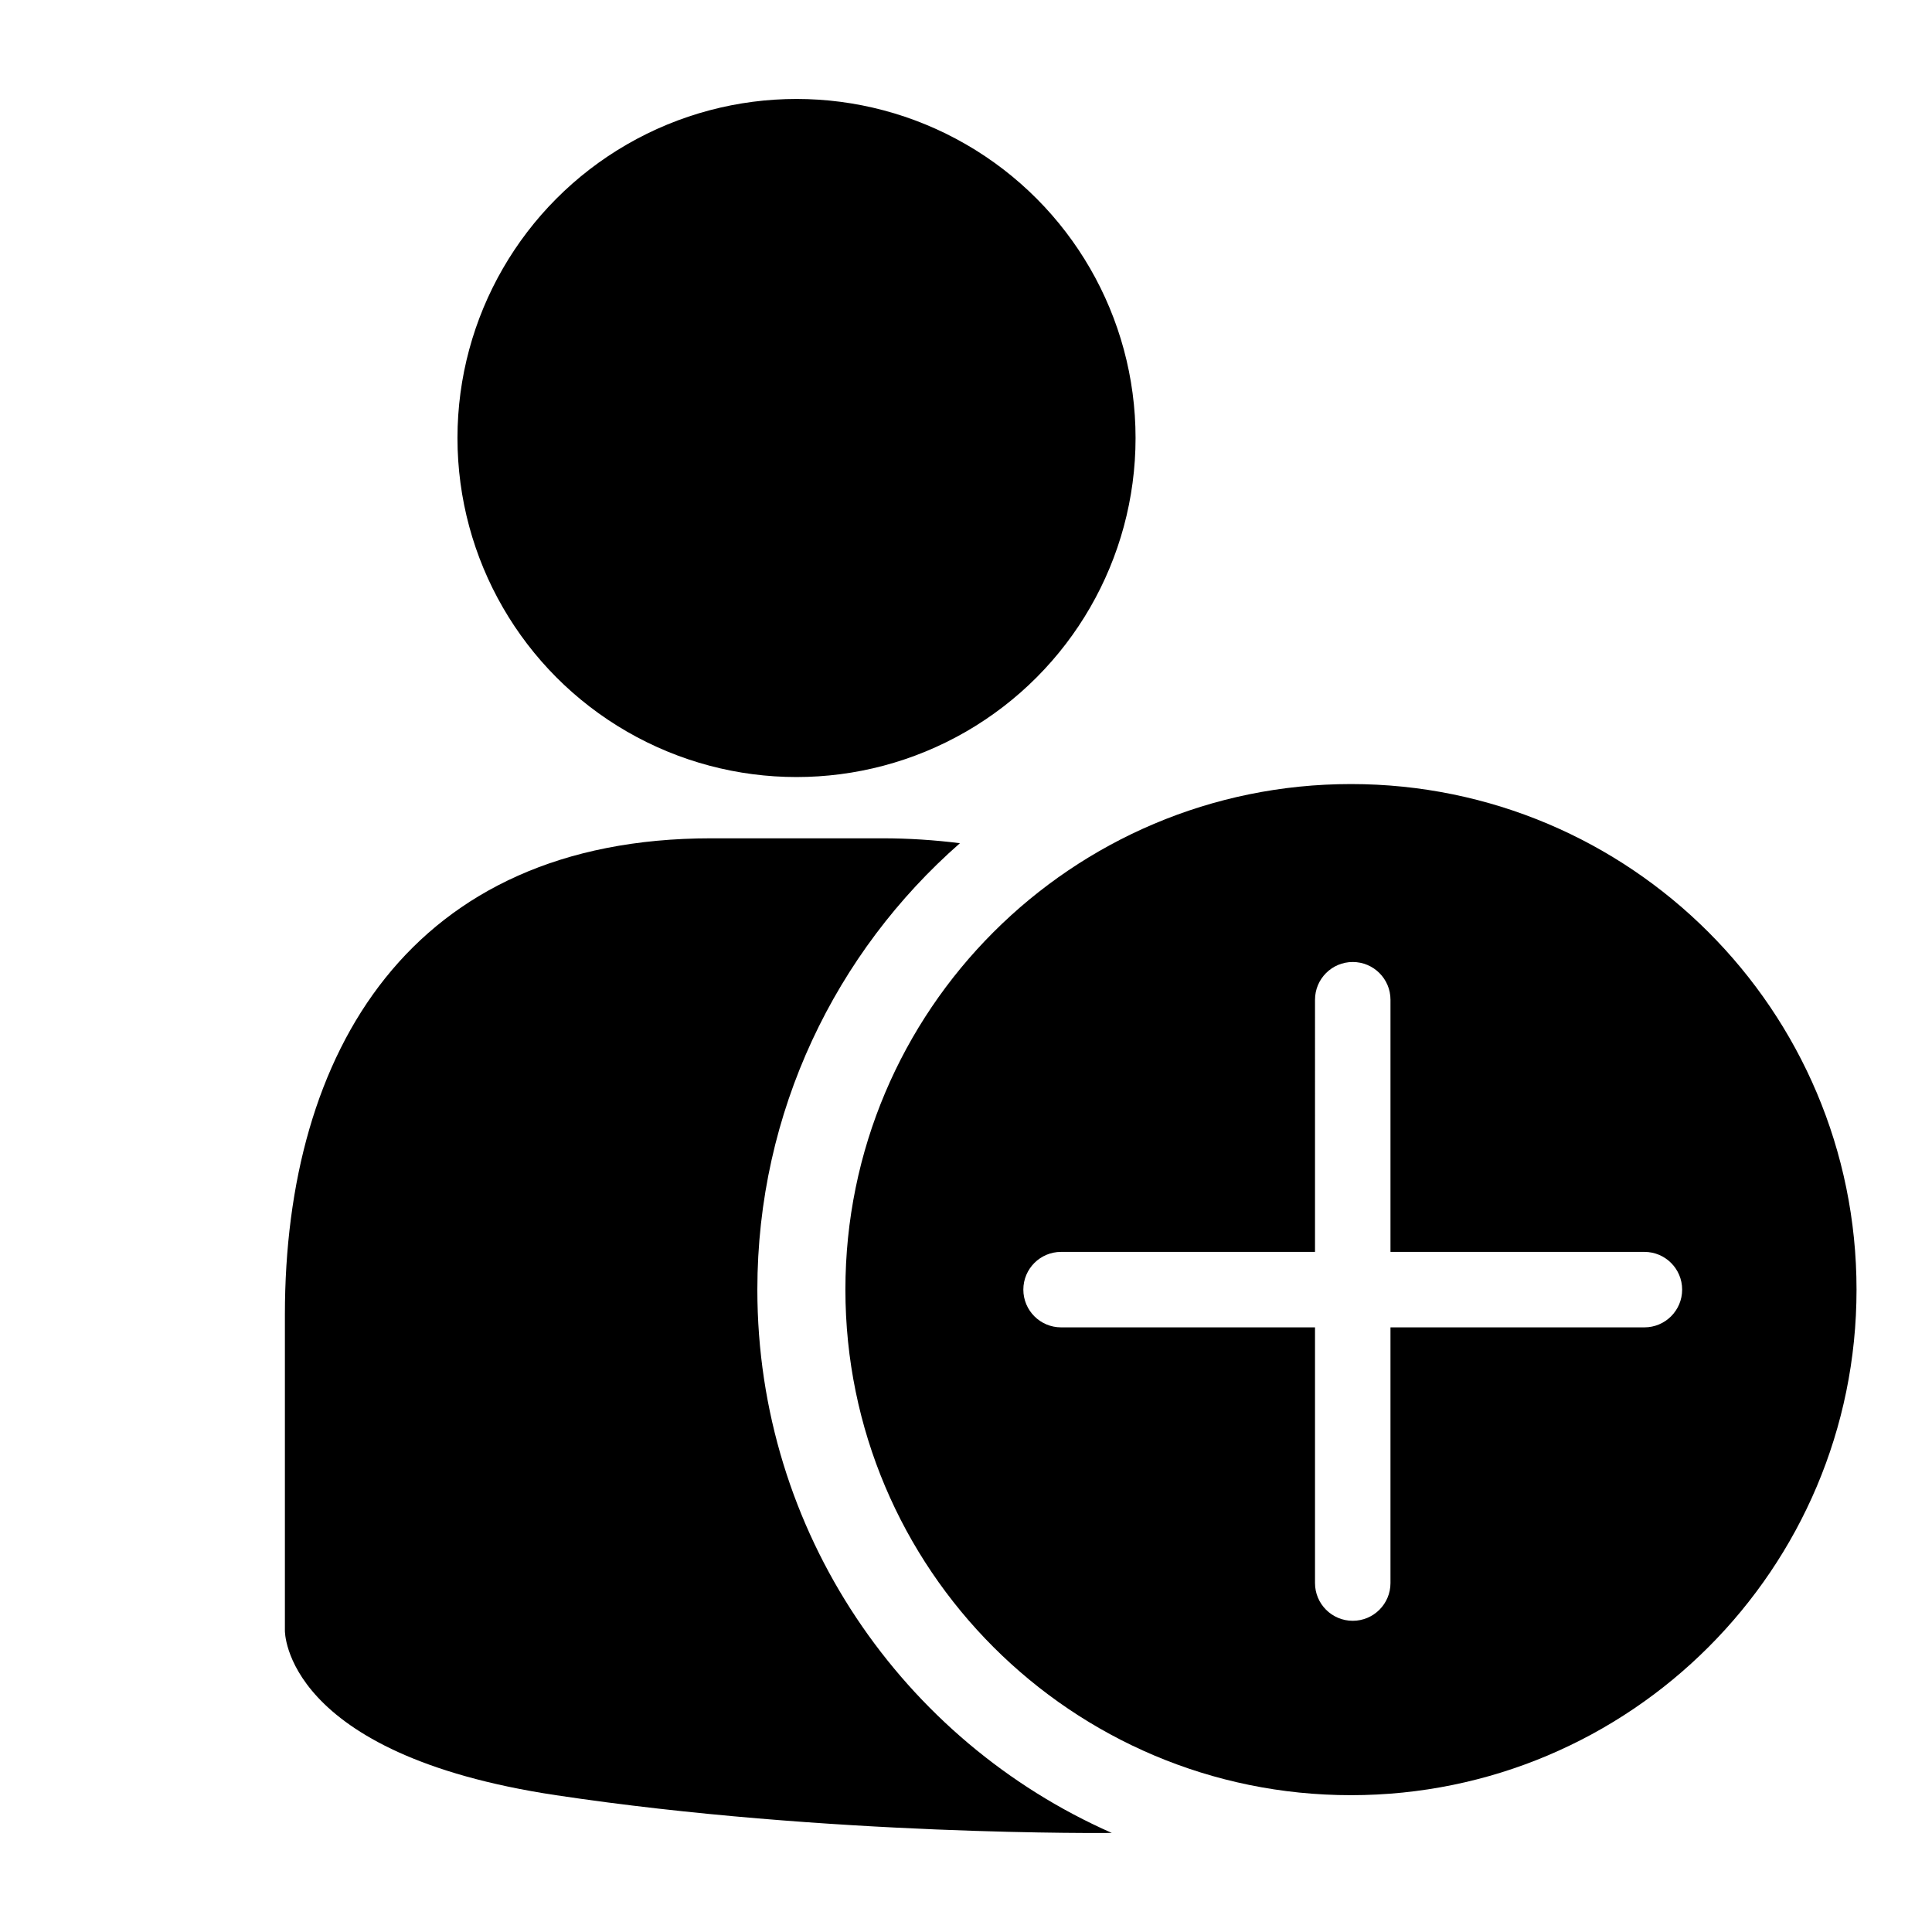 <?xml version="1.0"?>
<svg version="1.1" id="Layer_1" xmlns="http://www.w3.org/2000/svg" x="0px" y="0px" width="256px" height="256px" viewBox="0 0 256 256">
  <g transform="matrix(1.34,0,0,1.34,-10.094,-5.504)">
    <circle cx="86.296" cy="47.419" r="33.526" fill="currentcolor"/>
  </g>
  <path d="M100.353,170.882c0-23.589,10.397-44.736,26.842-59.152c-3.352-0.423-6.773-0.649-10.257-0.649H94.231	c-39.775,0-56.481,28.271-56.481,63.099v41.88c0,0-0.3,16.369,35.917,21.813c36.217,5.444,73.651,5,73.651,5 C119.666,230.681,100.353,203.044,100.353,170.882z" fill="currentColor"/>
  <path d="M179.01,103.892c-36.998,0-66.99,29.992-66.99,66.99s29.994,66.989,66.99,66.989c36.997,0,66.99-29.991,66.99-66.989 S216.008,103.892,179.01,103.892z M217.893,175.882h-33.647v33.882c0,2.762-2.239,5-5,5s-5-2.238-5-5v-33.882h-33.647 c-2.762,0-5-2.238-5-5c0-2.763,2.238-5,5-5h33.647V132.47c0-2.762,2.239-5,5-5s5,2.238,5,5v33.412h33.647c2.762,0,5,2.237,5,5 C222.893,173.643,220.654,175.882,217.893,175.882z" fill="currentColor"/>
</svg>
<!-- steamcommunity.com/public/javascript/applications/community/main.js -->
